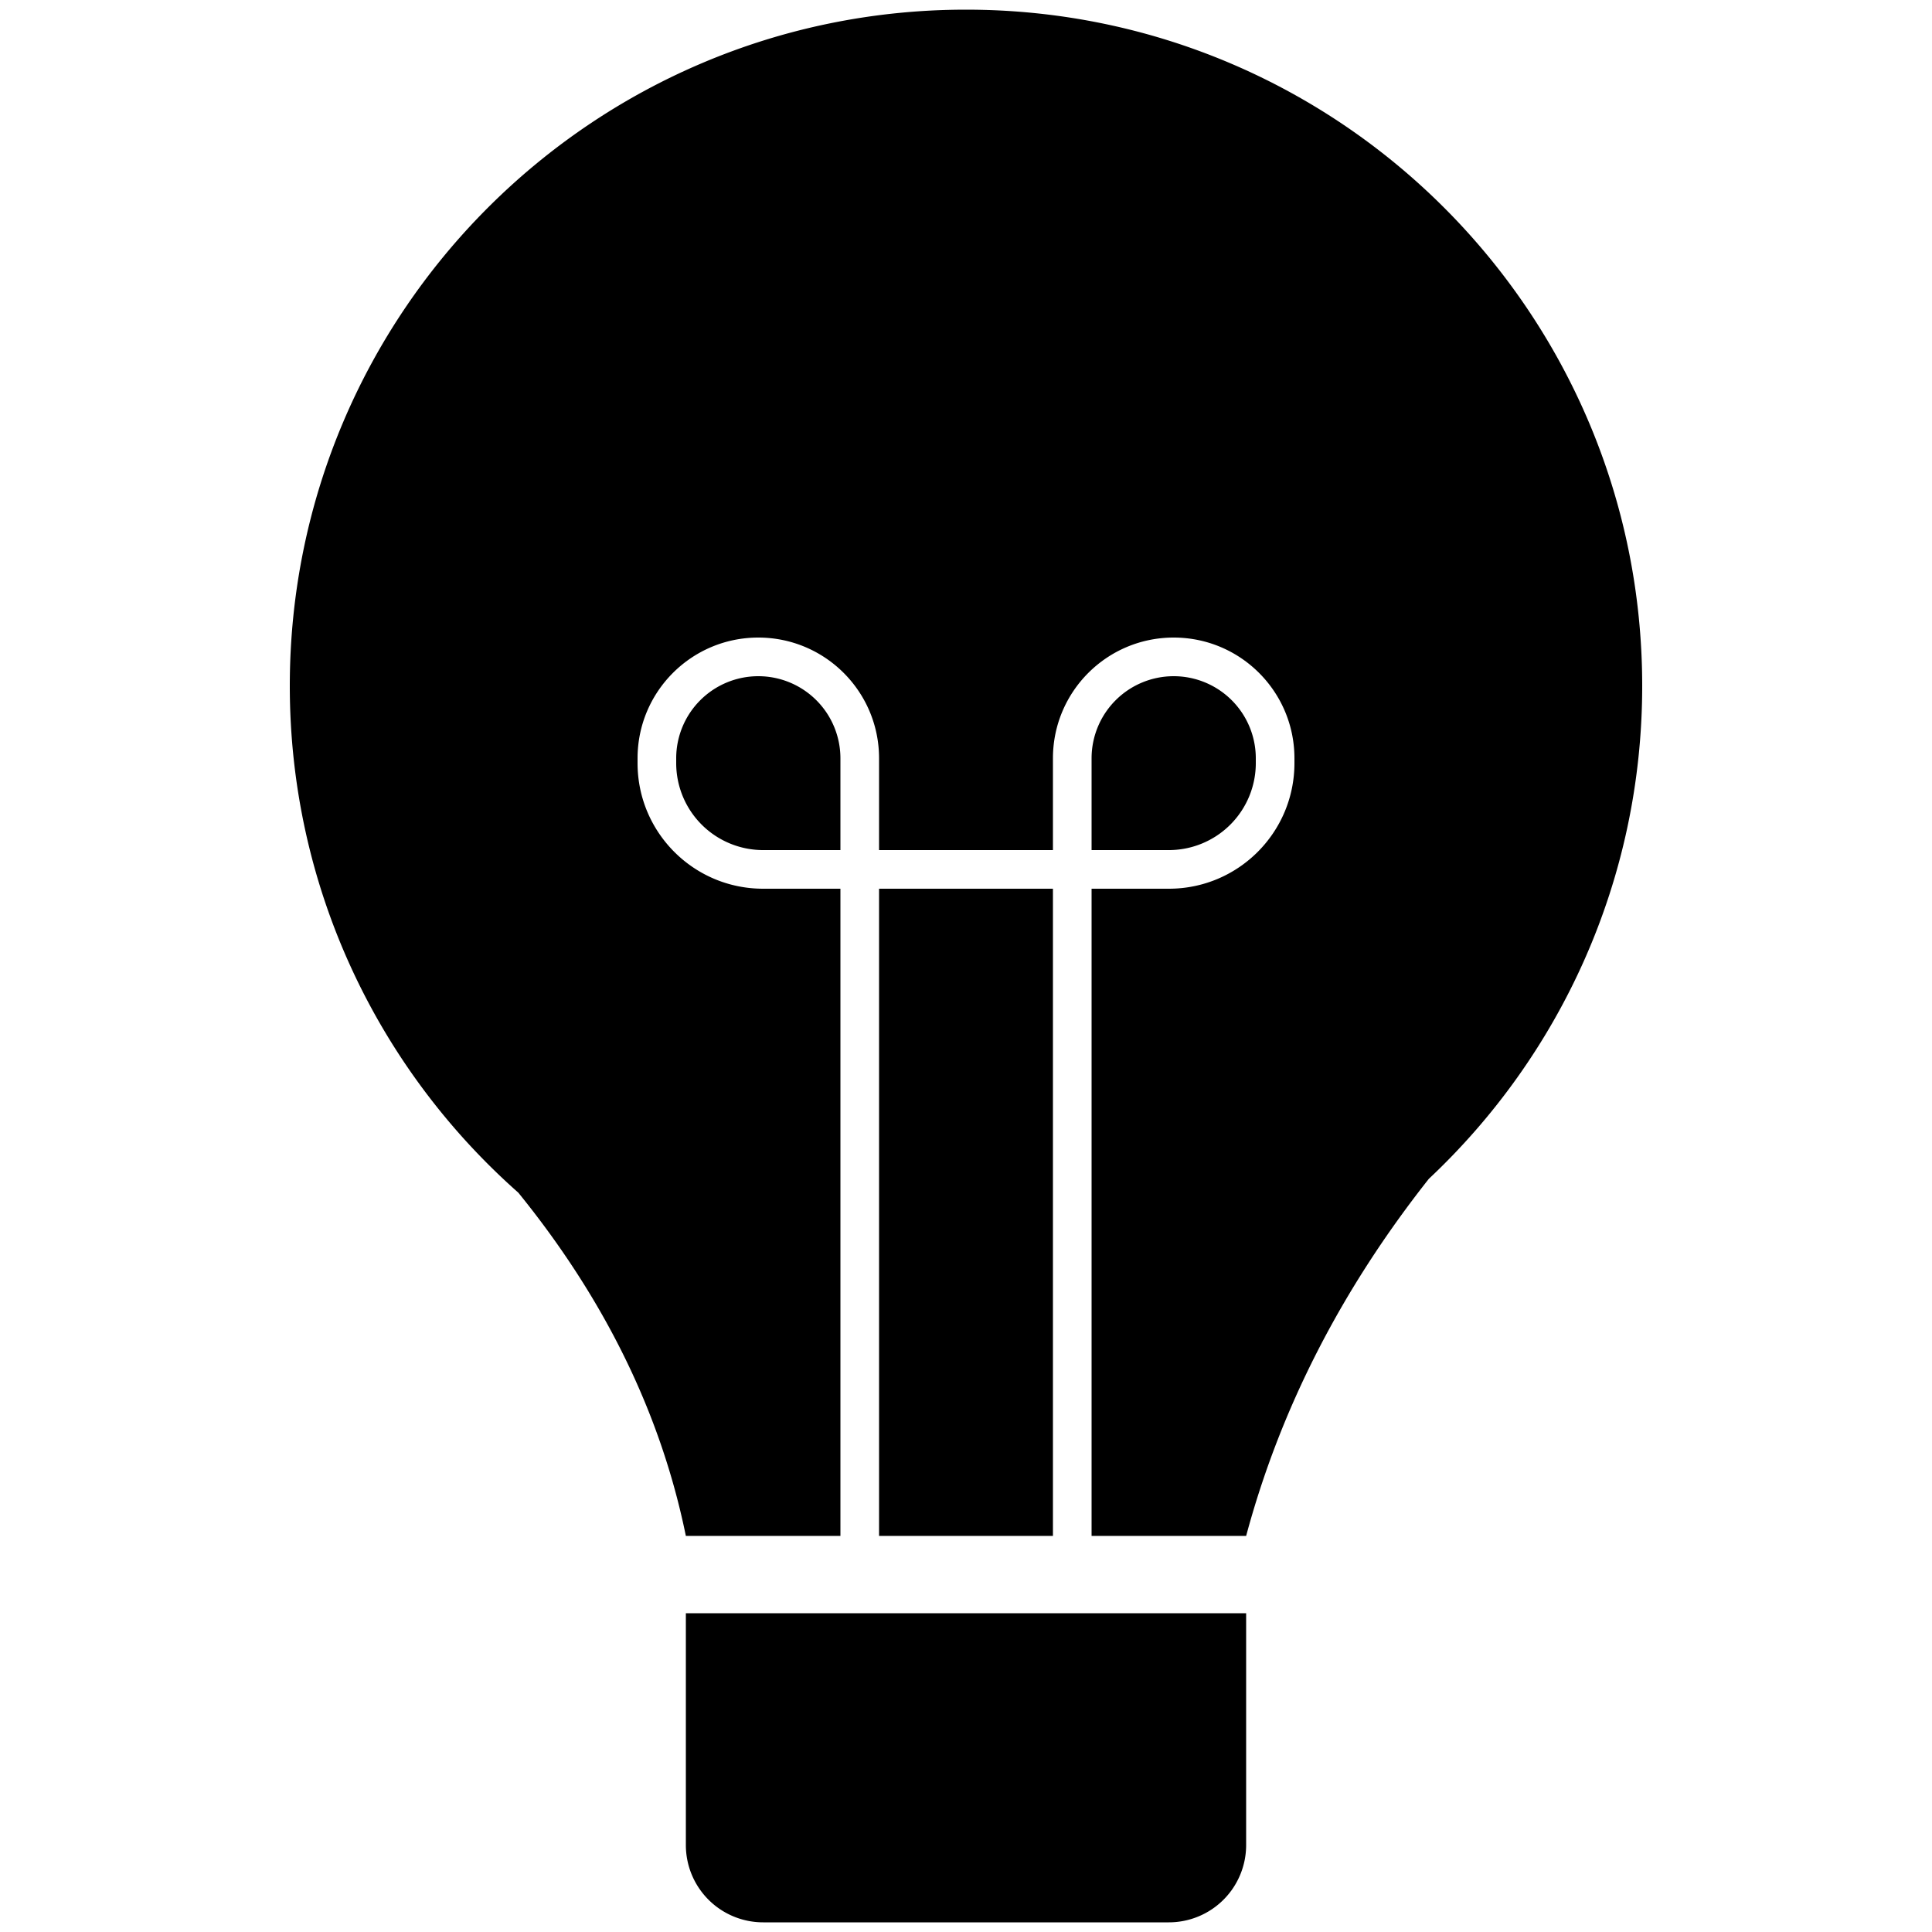<svg xmlns="http://www.w3.org/2000/svg" width="200" height="200" viewBox="0 0 200 200"><path fill="#000" fill-rule="evenodd" d="M129 167v24a8 8 0 01-8 8H79a8 8 0 01-8-8v-24h58zM100 1c38.66 0 70 31.34 70 70 0 20.126-8.494 38.269-22.092 51.038-9.068 11.48-15.37 23.8-18.908 36.962l-16-.001V92h8c7.18 0 13-5.82 13-13v-.5c0-6.904-5.596-12.5-12.5-12.5S109 71.596 109 78.5V88H91v-9.5C91 71.596 85.404 66 78.5 66S66 71.596 66 78.5v.5c0 7.18 5.82 13 13 13h8v66.999L71 159c-2.578-12.62-8.36-24.467-17.348-35.54C39.146 110.634 30 91.885 30 71c0-38.66 31.34-70 70-70zm9 91v66.999H91V92h18zm12.5-22a8.5 8.5 0 018.5 8.5v.5a9 9 0 01-9 9h-8v-9.5a8.5 8.5 0 018.5-8.5zm-43 0a8.5 8.5 0 018.5 8.5V88h-8a9 9 0 01-9-9v-.5a8.5 8.5 0 018.5-8.5z"/></svg>